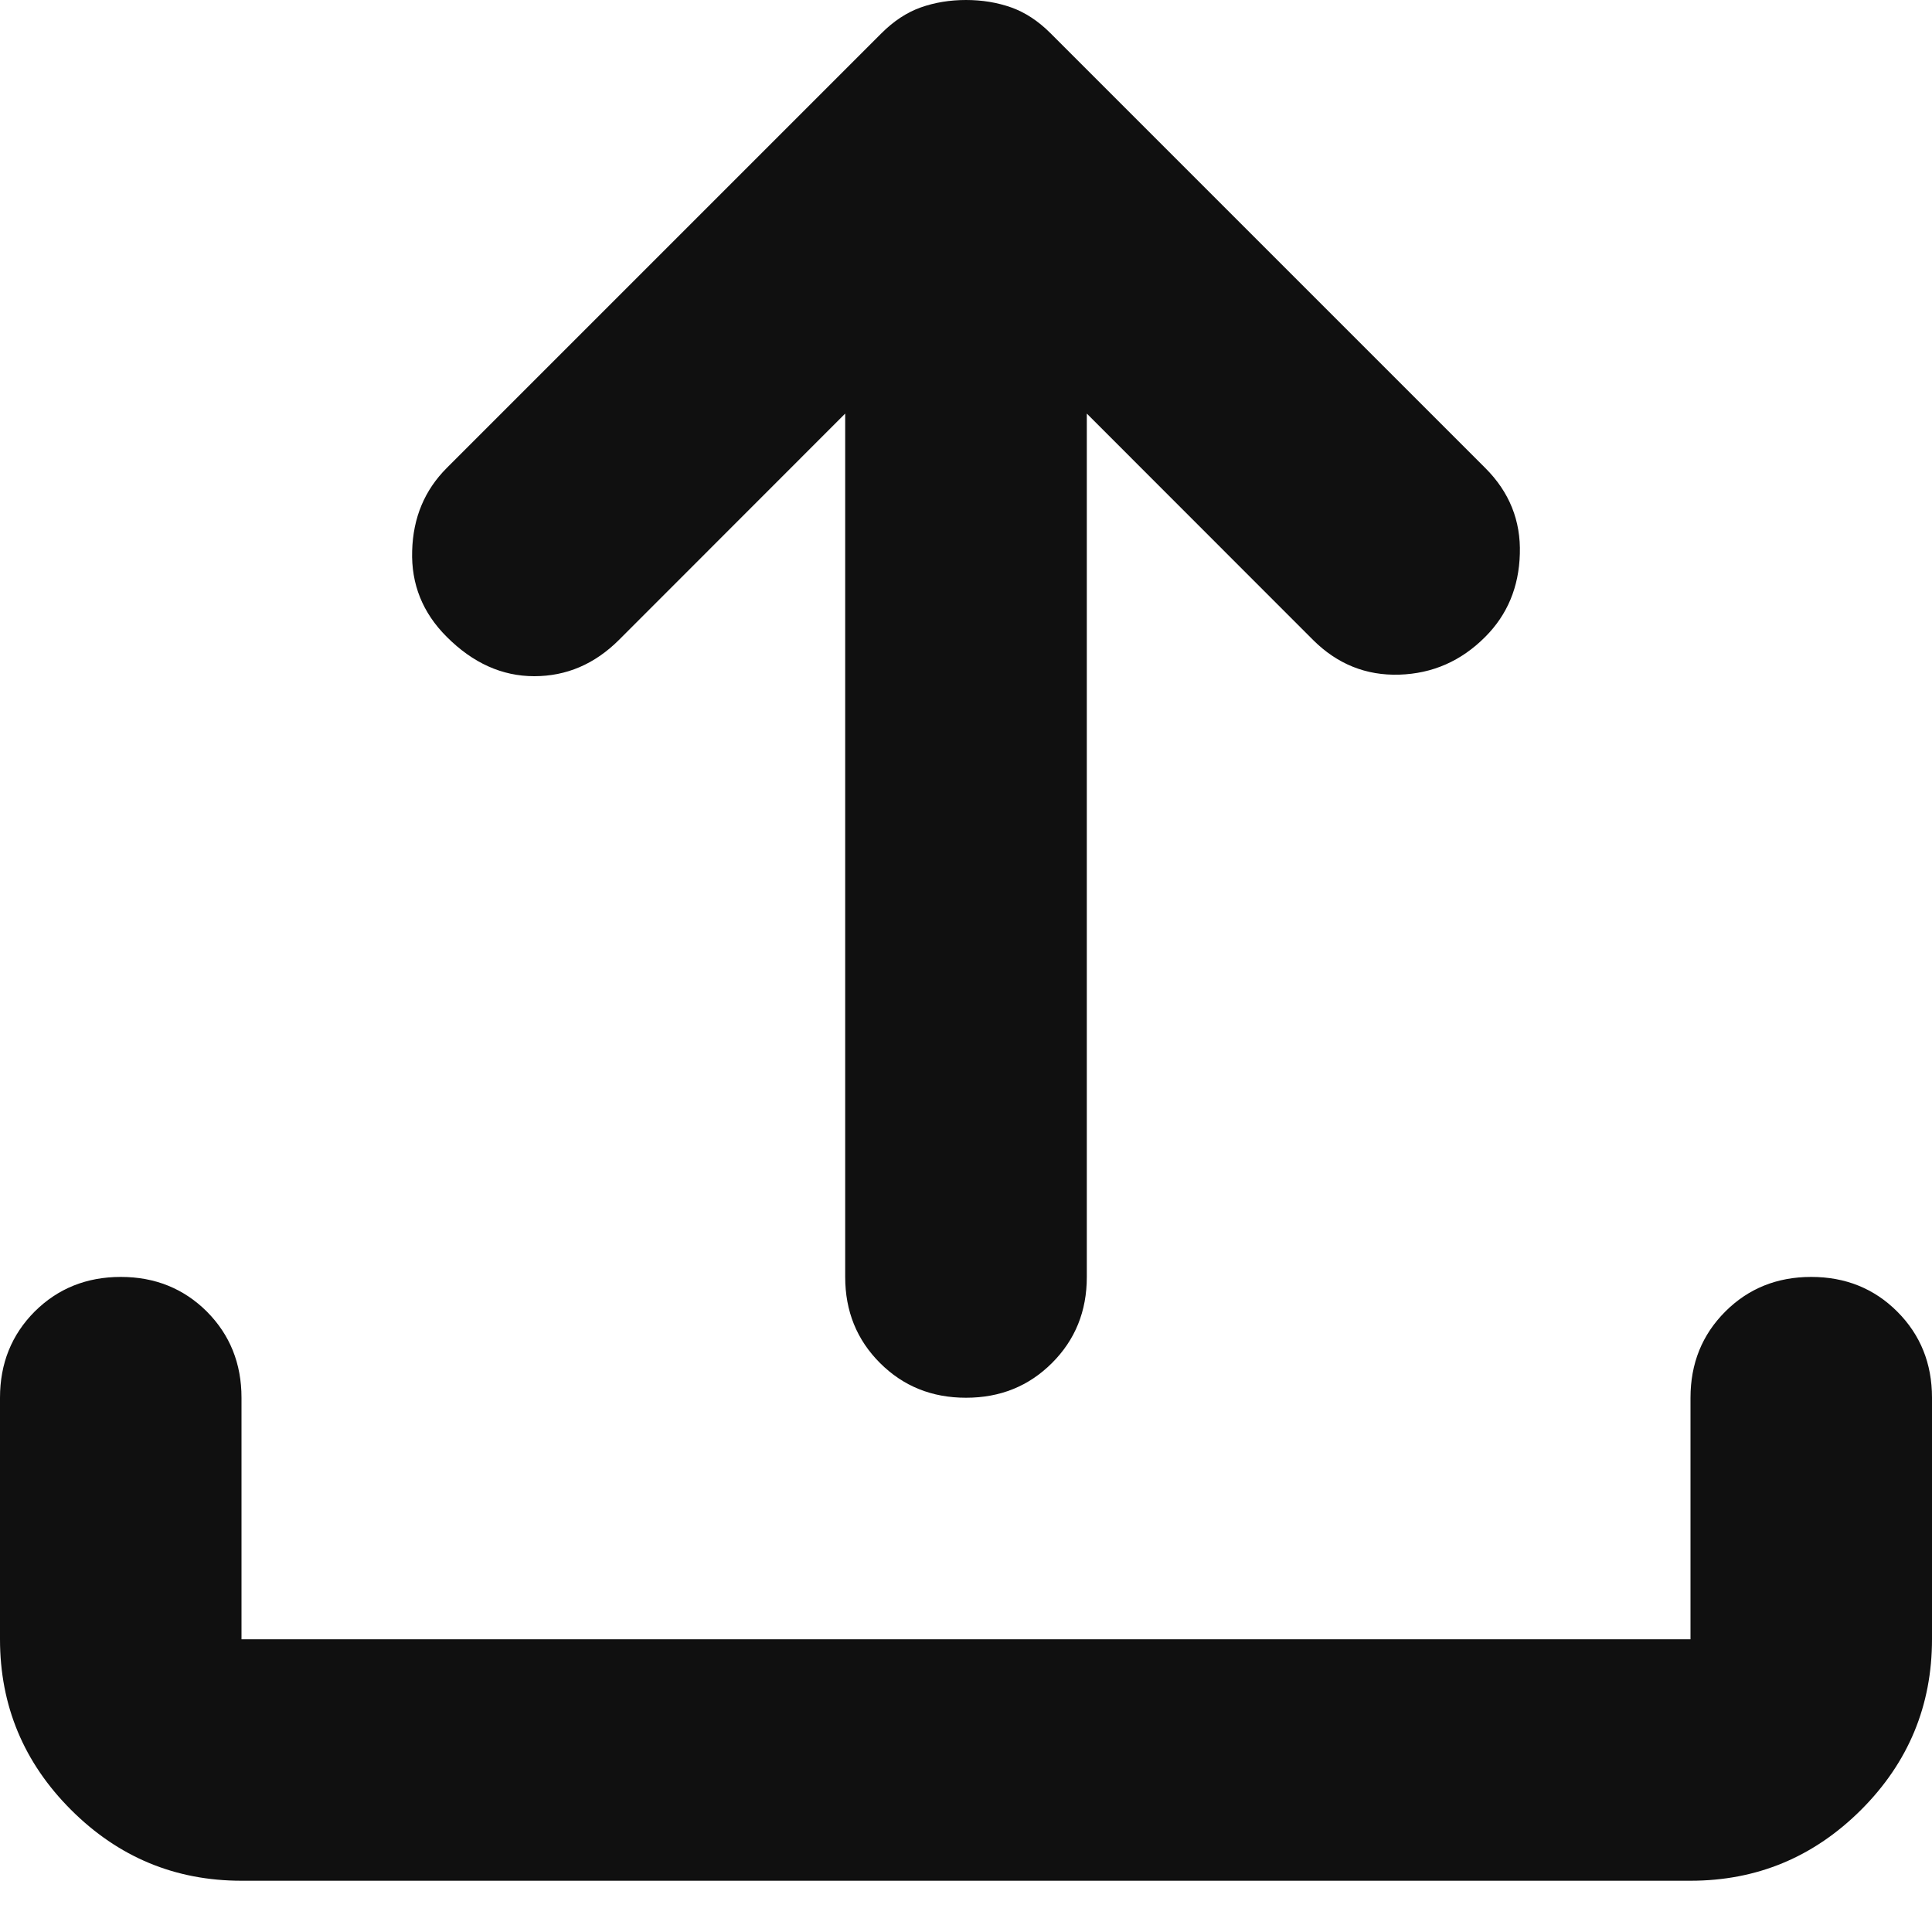<svg width="15" height="15" viewBox="0 0 15 15" fill="none" xmlns="http://www.w3.org/2000/svg">
<path d="M7.5 10.852C7.234 10.852 7.012 10.762 6.832 10.582C6.652 10.402 6.562 10.18 6.562 9.914V3.211L4.805 4.969C4.617 5.156 4.398 5.25 4.148 5.25C3.898 5.25 3.672 5.148 3.469 4.945C3.281 4.758 3.192 4.535 3.2 4.277C3.207 4.019 3.297 3.805 3.469 3.633L6.844 0.258C6.938 0.164 7.039 0.097 7.148 0.058C7.258 0.019 7.375 0 7.5 0C7.625 0 7.742 0.019 7.852 0.058C7.961 0.097 8.062 0.164 8.156 0.258L11.531 3.633C11.719 3.82 11.808 4.043 11.8 4.3C11.793 4.558 11.703 4.773 11.531 4.945C11.344 5.133 11.121 5.23 10.864 5.238C10.606 5.246 10.383 5.156 10.195 4.969L8.438 3.211V9.914C8.438 10.18 8.348 10.402 8.168 10.582C7.988 10.762 7.766 10.852 7.5 10.852ZM1.875 14.602C1.359 14.602 0.918 14.418 0.551 14.051C0.184 13.684 0 13.242 0 12.727V10.852C0 10.586 0.09 10.363 0.269 10.183C0.449 10.004 0.672 9.914 0.938 9.914C1.203 9.914 1.426 10.004 1.606 10.183C1.785 10.363 1.875 10.586 1.875 10.852V12.727H13.125V10.852C13.125 10.586 13.215 10.363 13.395 10.183C13.574 10.004 13.797 9.914 14.062 9.914C14.328 9.914 14.551 10.004 14.73 10.183C14.91 10.363 15 10.586 15 10.852V12.727C15 13.242 14.817 13.684 14.45 14.051C14.082 14.418 13.641 14.602 13.125 14.602H1.875Z" fill="#101010"/>
</svg>
